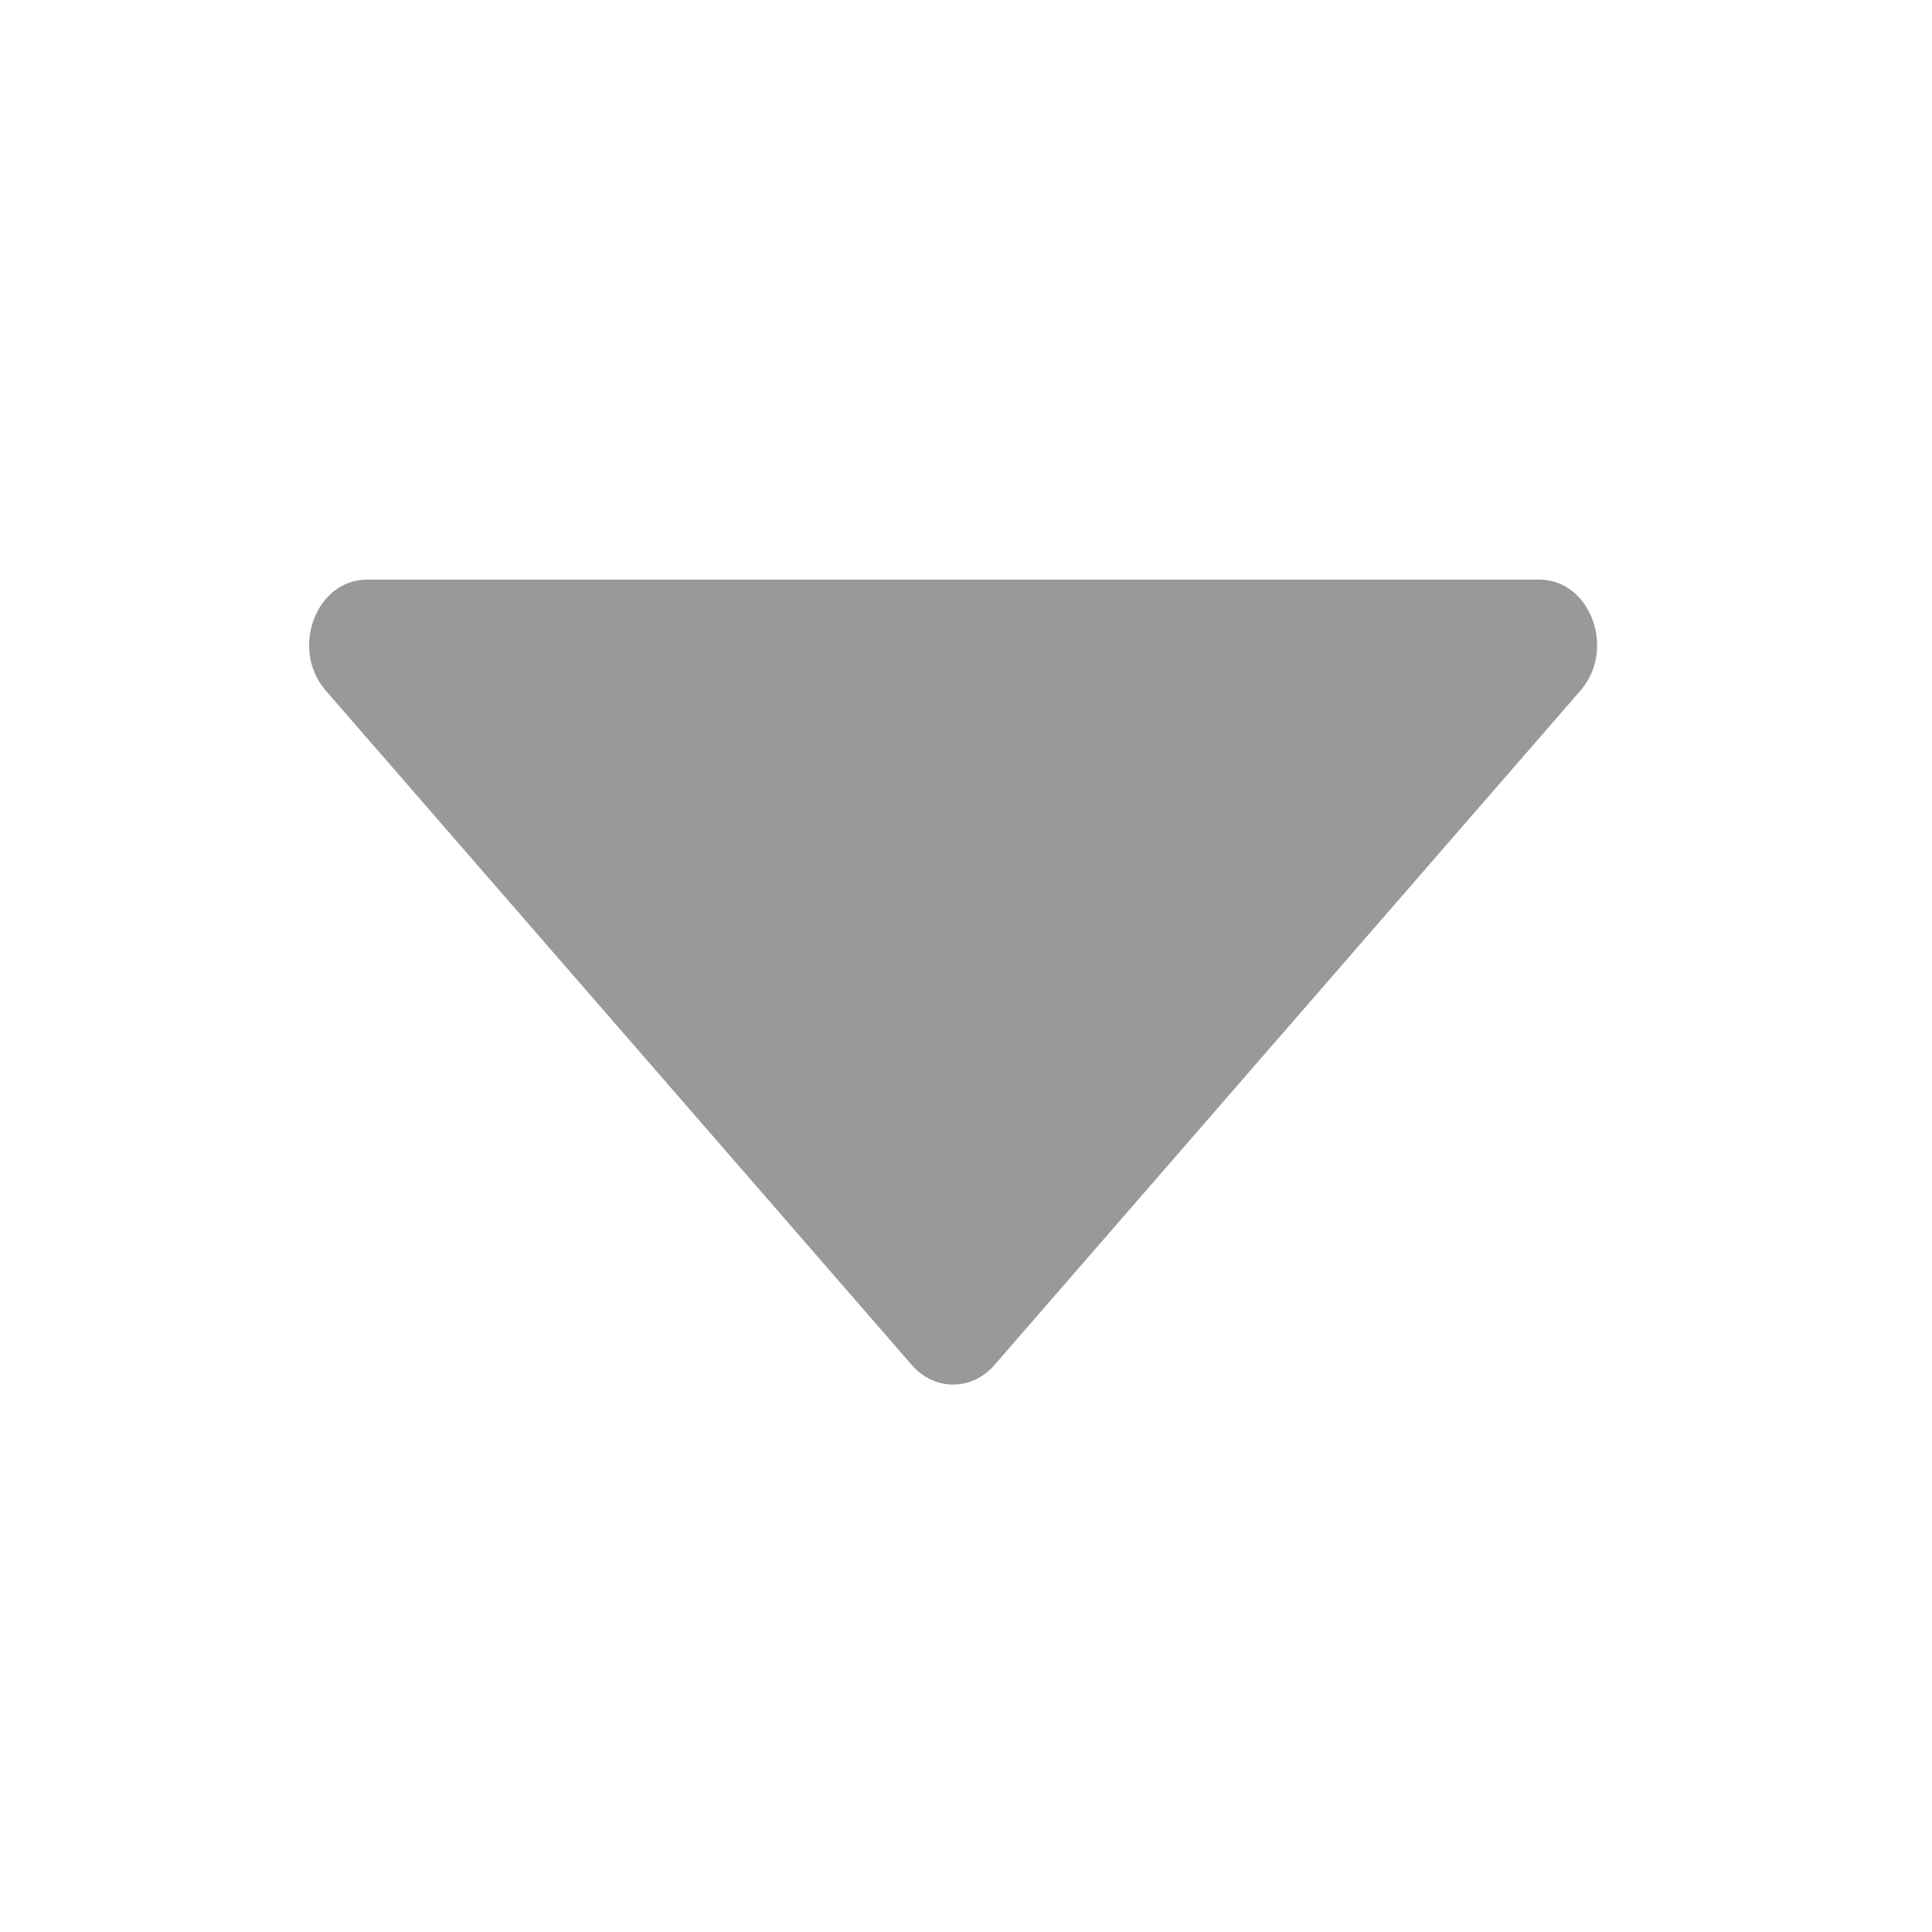 <?xml version="1.0" encoding="UTF-8"?>
<svg width="50px" height="50px" viewBox="0 0 50 50" version="1.1" xmlns="http://www.w3.org/2000/svg" xmlns:xlink="http://www.w3.org/1999/xlink">
    <title>down-fill@2x</title>
    <g id="down-fill" stroke="none" stroke-width="1" fill="none" fill-rule="evenodd">
        <path d="M8.431,17.873 L23.597,35.326 C24.184,36.002 25.149,36.002 25.737,35.326 L40.902,17.873 C41.831,16.803 41.16,15 39.832,15 L9.501,15 C8.174,15 7.502,16.803 8.431,17.873 Z" id="路径" fill="#999999" fill-rule="nonzero"></path>
    </g>
</svg>